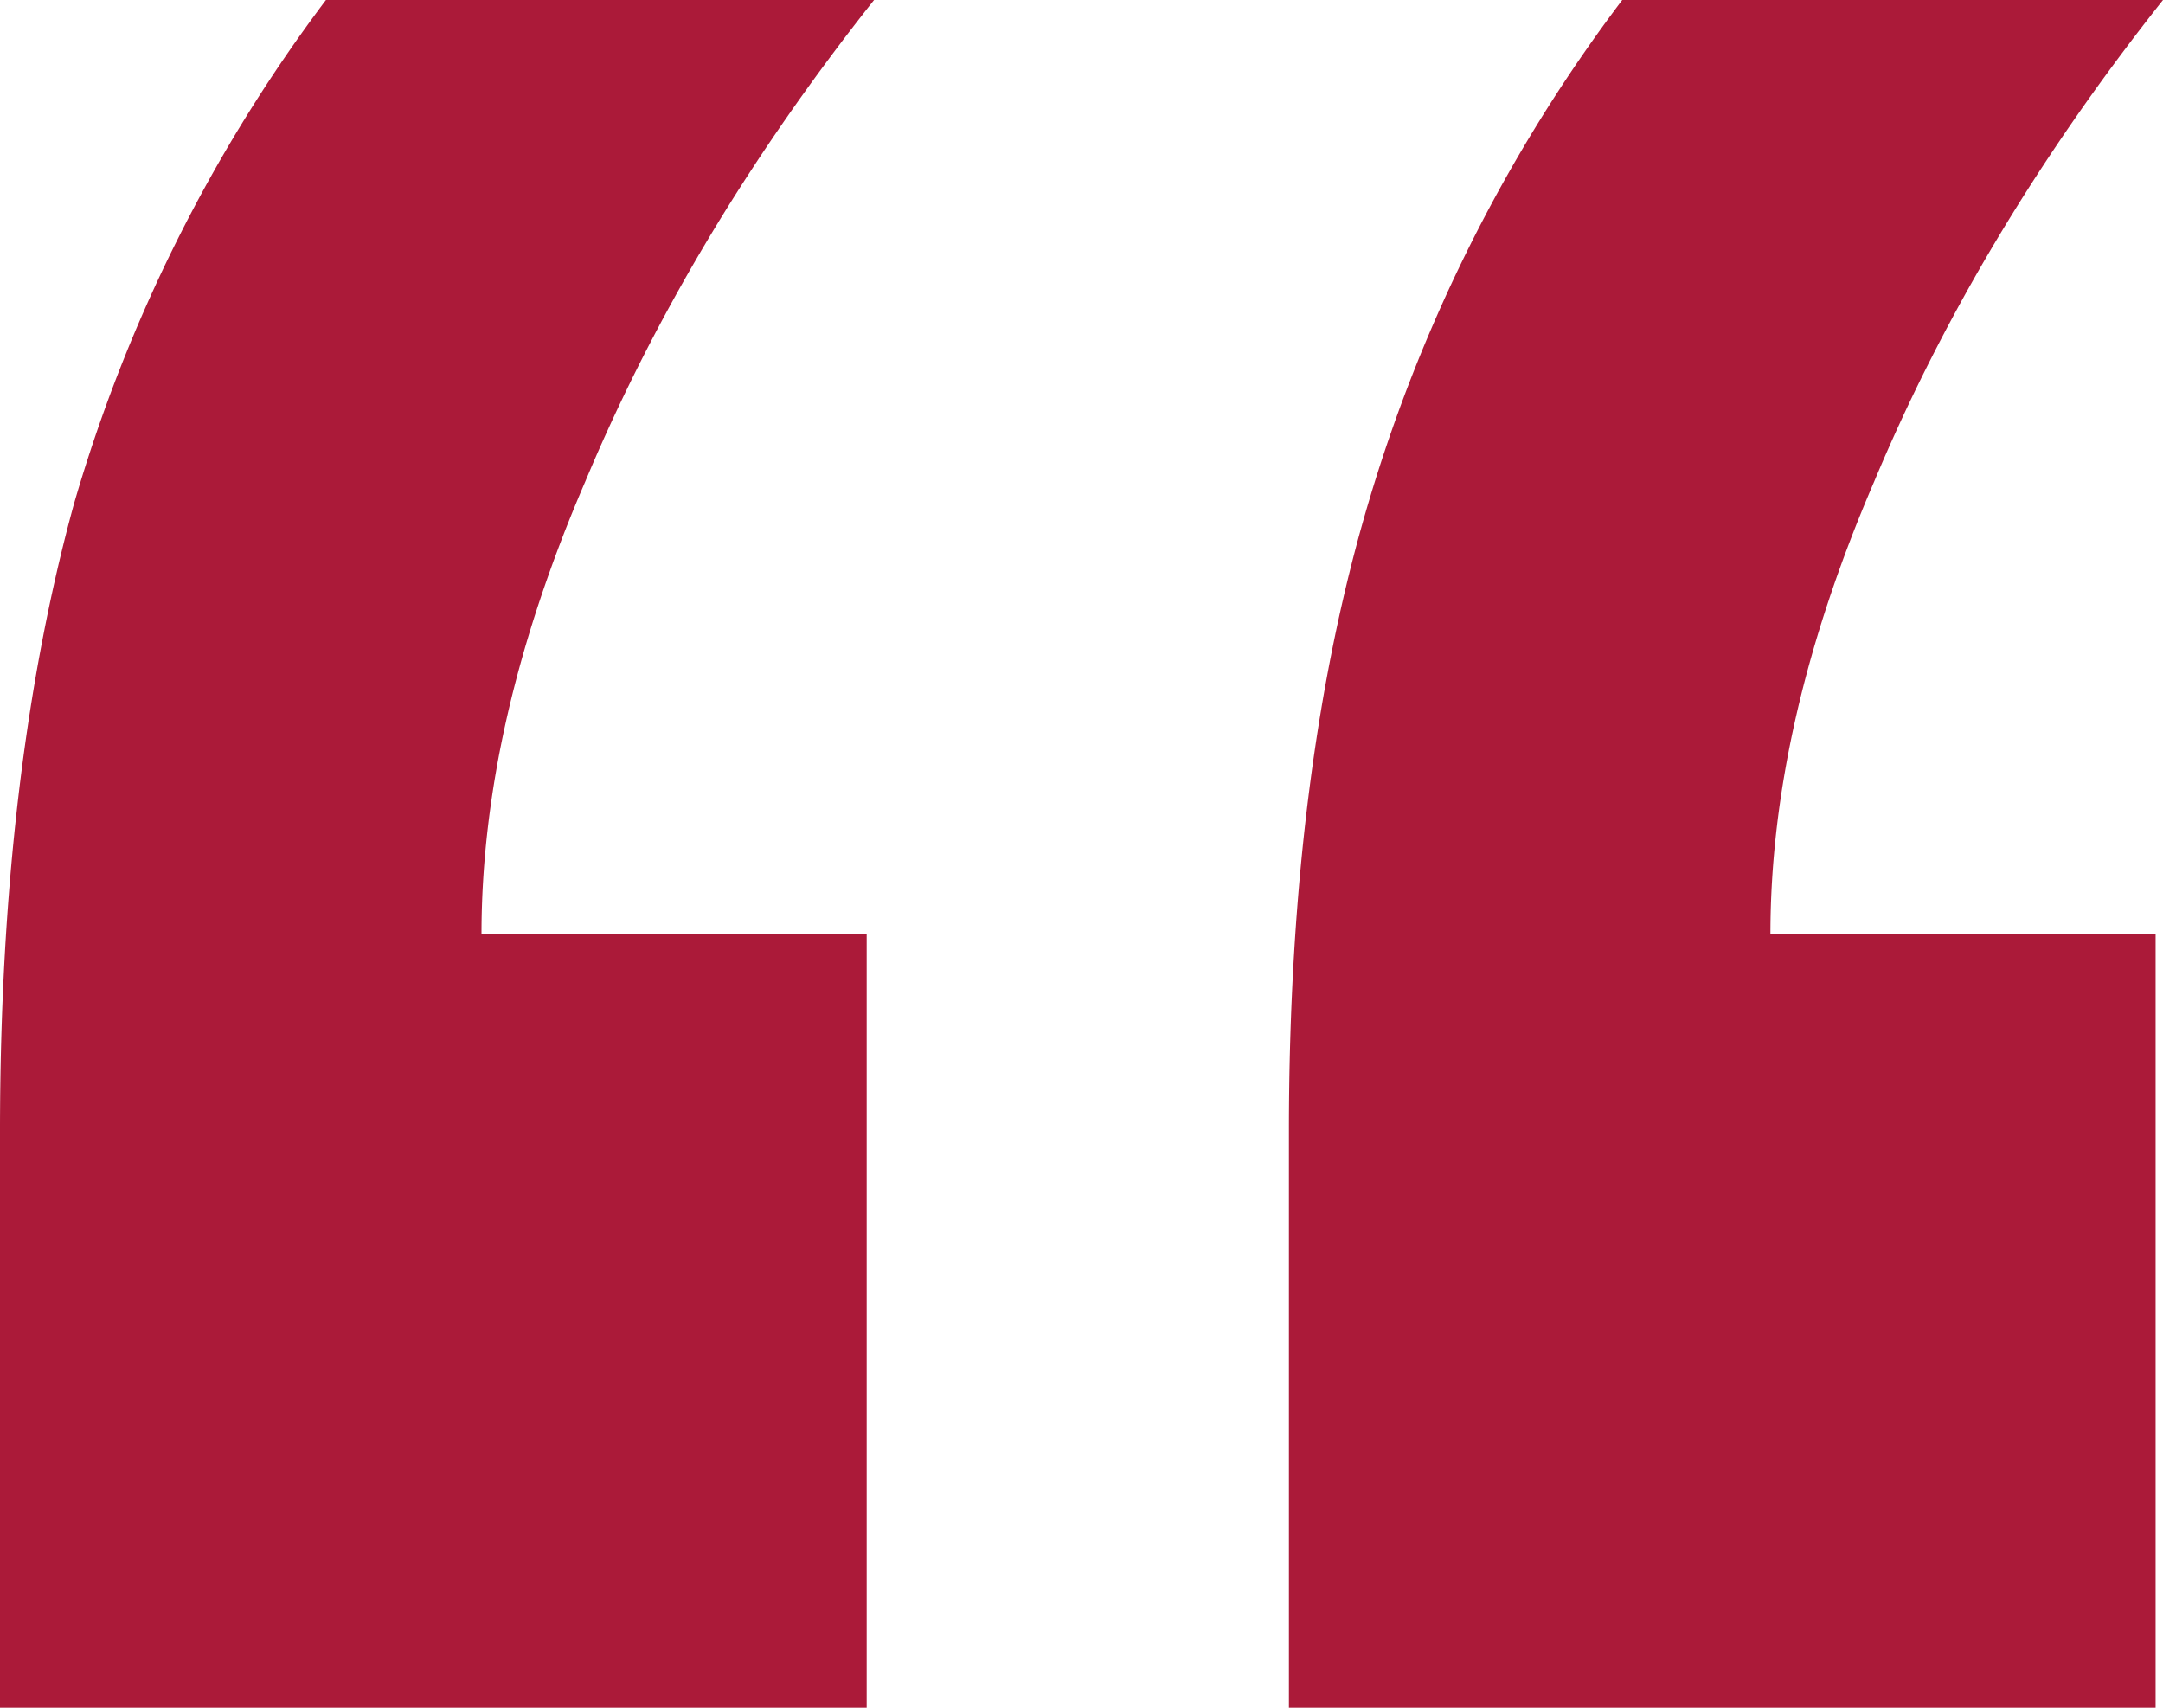 <svg width="38" height="30" fill="none" xmlns="http://www.w3.org/2000/svg"><path d="M22.644 30V19.872c0-4.274.477-7.992 1.431-11.154A27.674 27.674 0 0128.5 0H38c-2.169 2.735-3.86 5.556-5.075 8.462-1.215 2.82-1.822 5.47-1.822 7.948h6.767V30H22.644zM0 30V19.872c0-4.188.434-7.864 1.301-11.026A27.428 27.428 0 015.726 0h9.63c-2.169 2.735-3.86 5.556-5.075 8.462-1.215 2.82-1.822 5.47-1.822 7.948h6.767V30H0z" fill="#AB1A39"/></svg>